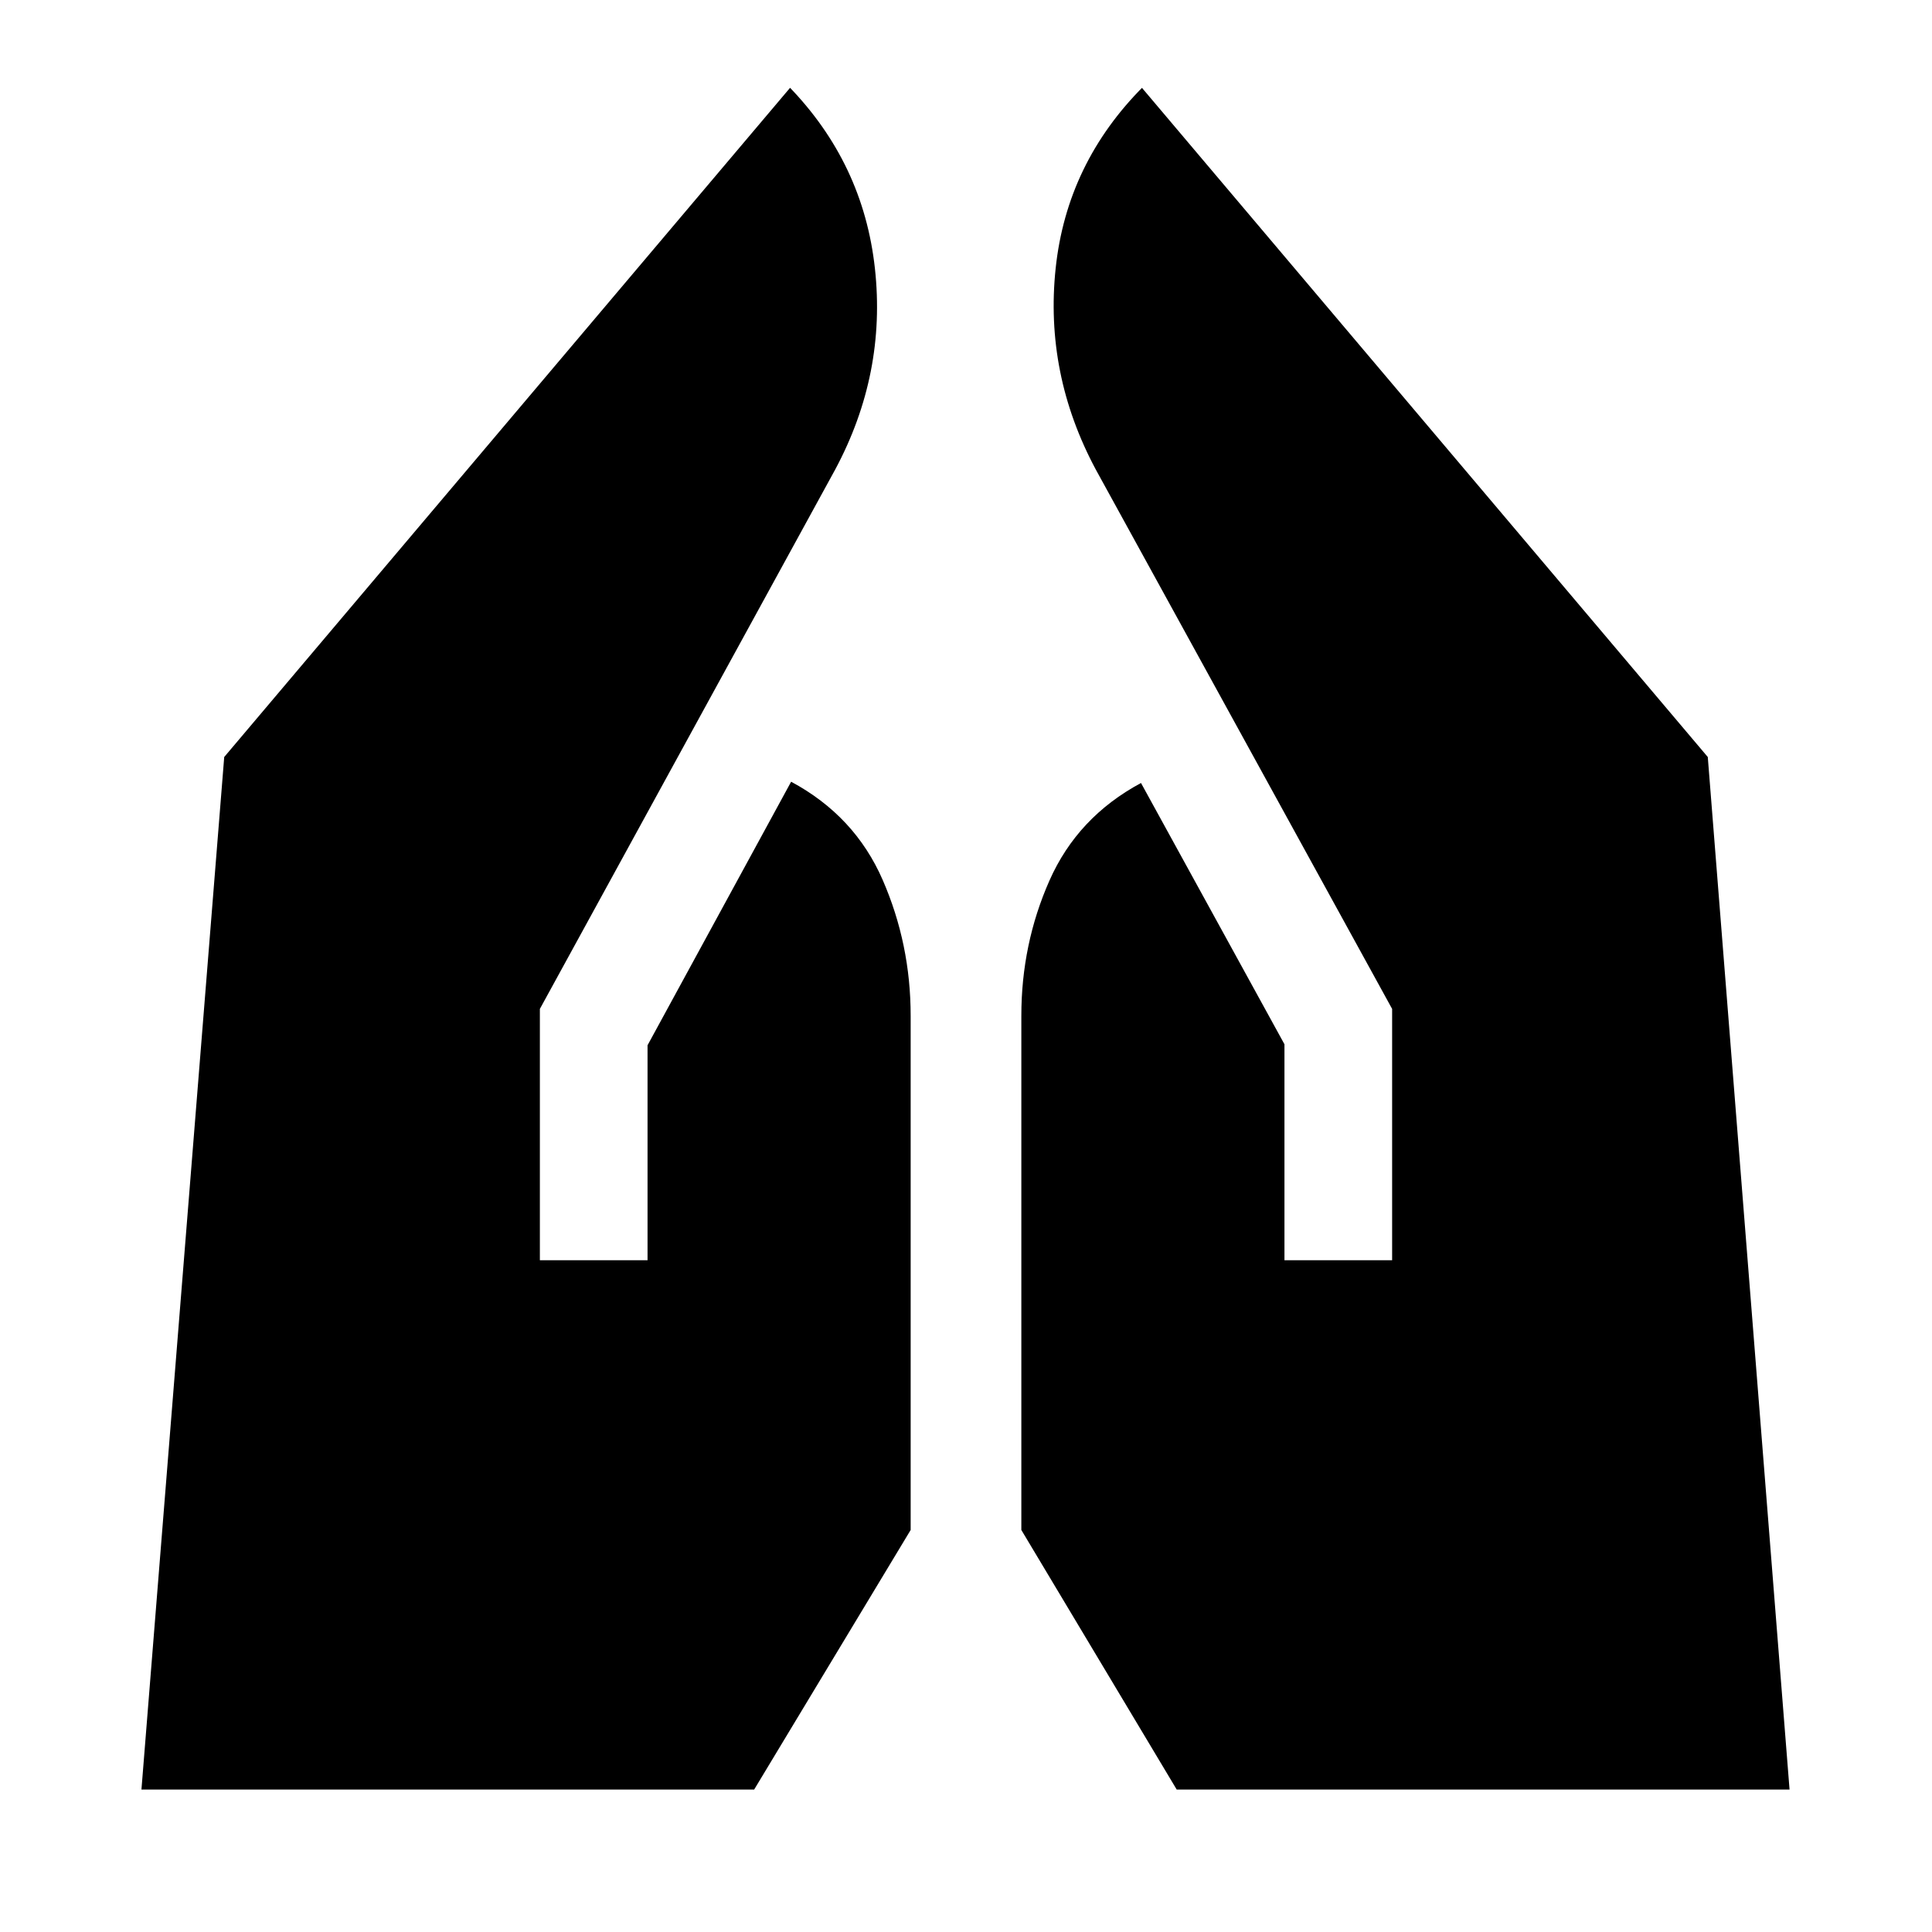 <svg xmlns="http://www.w3.org/2000/svg" height="24" viewBox="0 -960 960 960" width="24"><path d="M638.24-333.805v-107.304l-71.283-129.826q-31.544 16.957-45.5 48.501Q507.5-490.89 507.5-455.281v255.52l77.196 128.98h304.522l-40.63-513.067-281.153-332.501.849-.848q-38.218 38.218-43.74 90.577-5.521 52.359 19.935 99.903L691.74-458.674v124.869h-53.5Zm-369.98 0v-124.869l146.761-268.043q25.456-47.544 19.717-99.903-5.739-52.359-42.956-90.577l.783.848-281.153 332.501-41.13 513.066h304.456L452.5-199.76v-255.52q0-35.609-13.891-67.468-13.892-31.86-45.501-48.816L321.76-440.609v106.804h-53.5Z"/></svg>